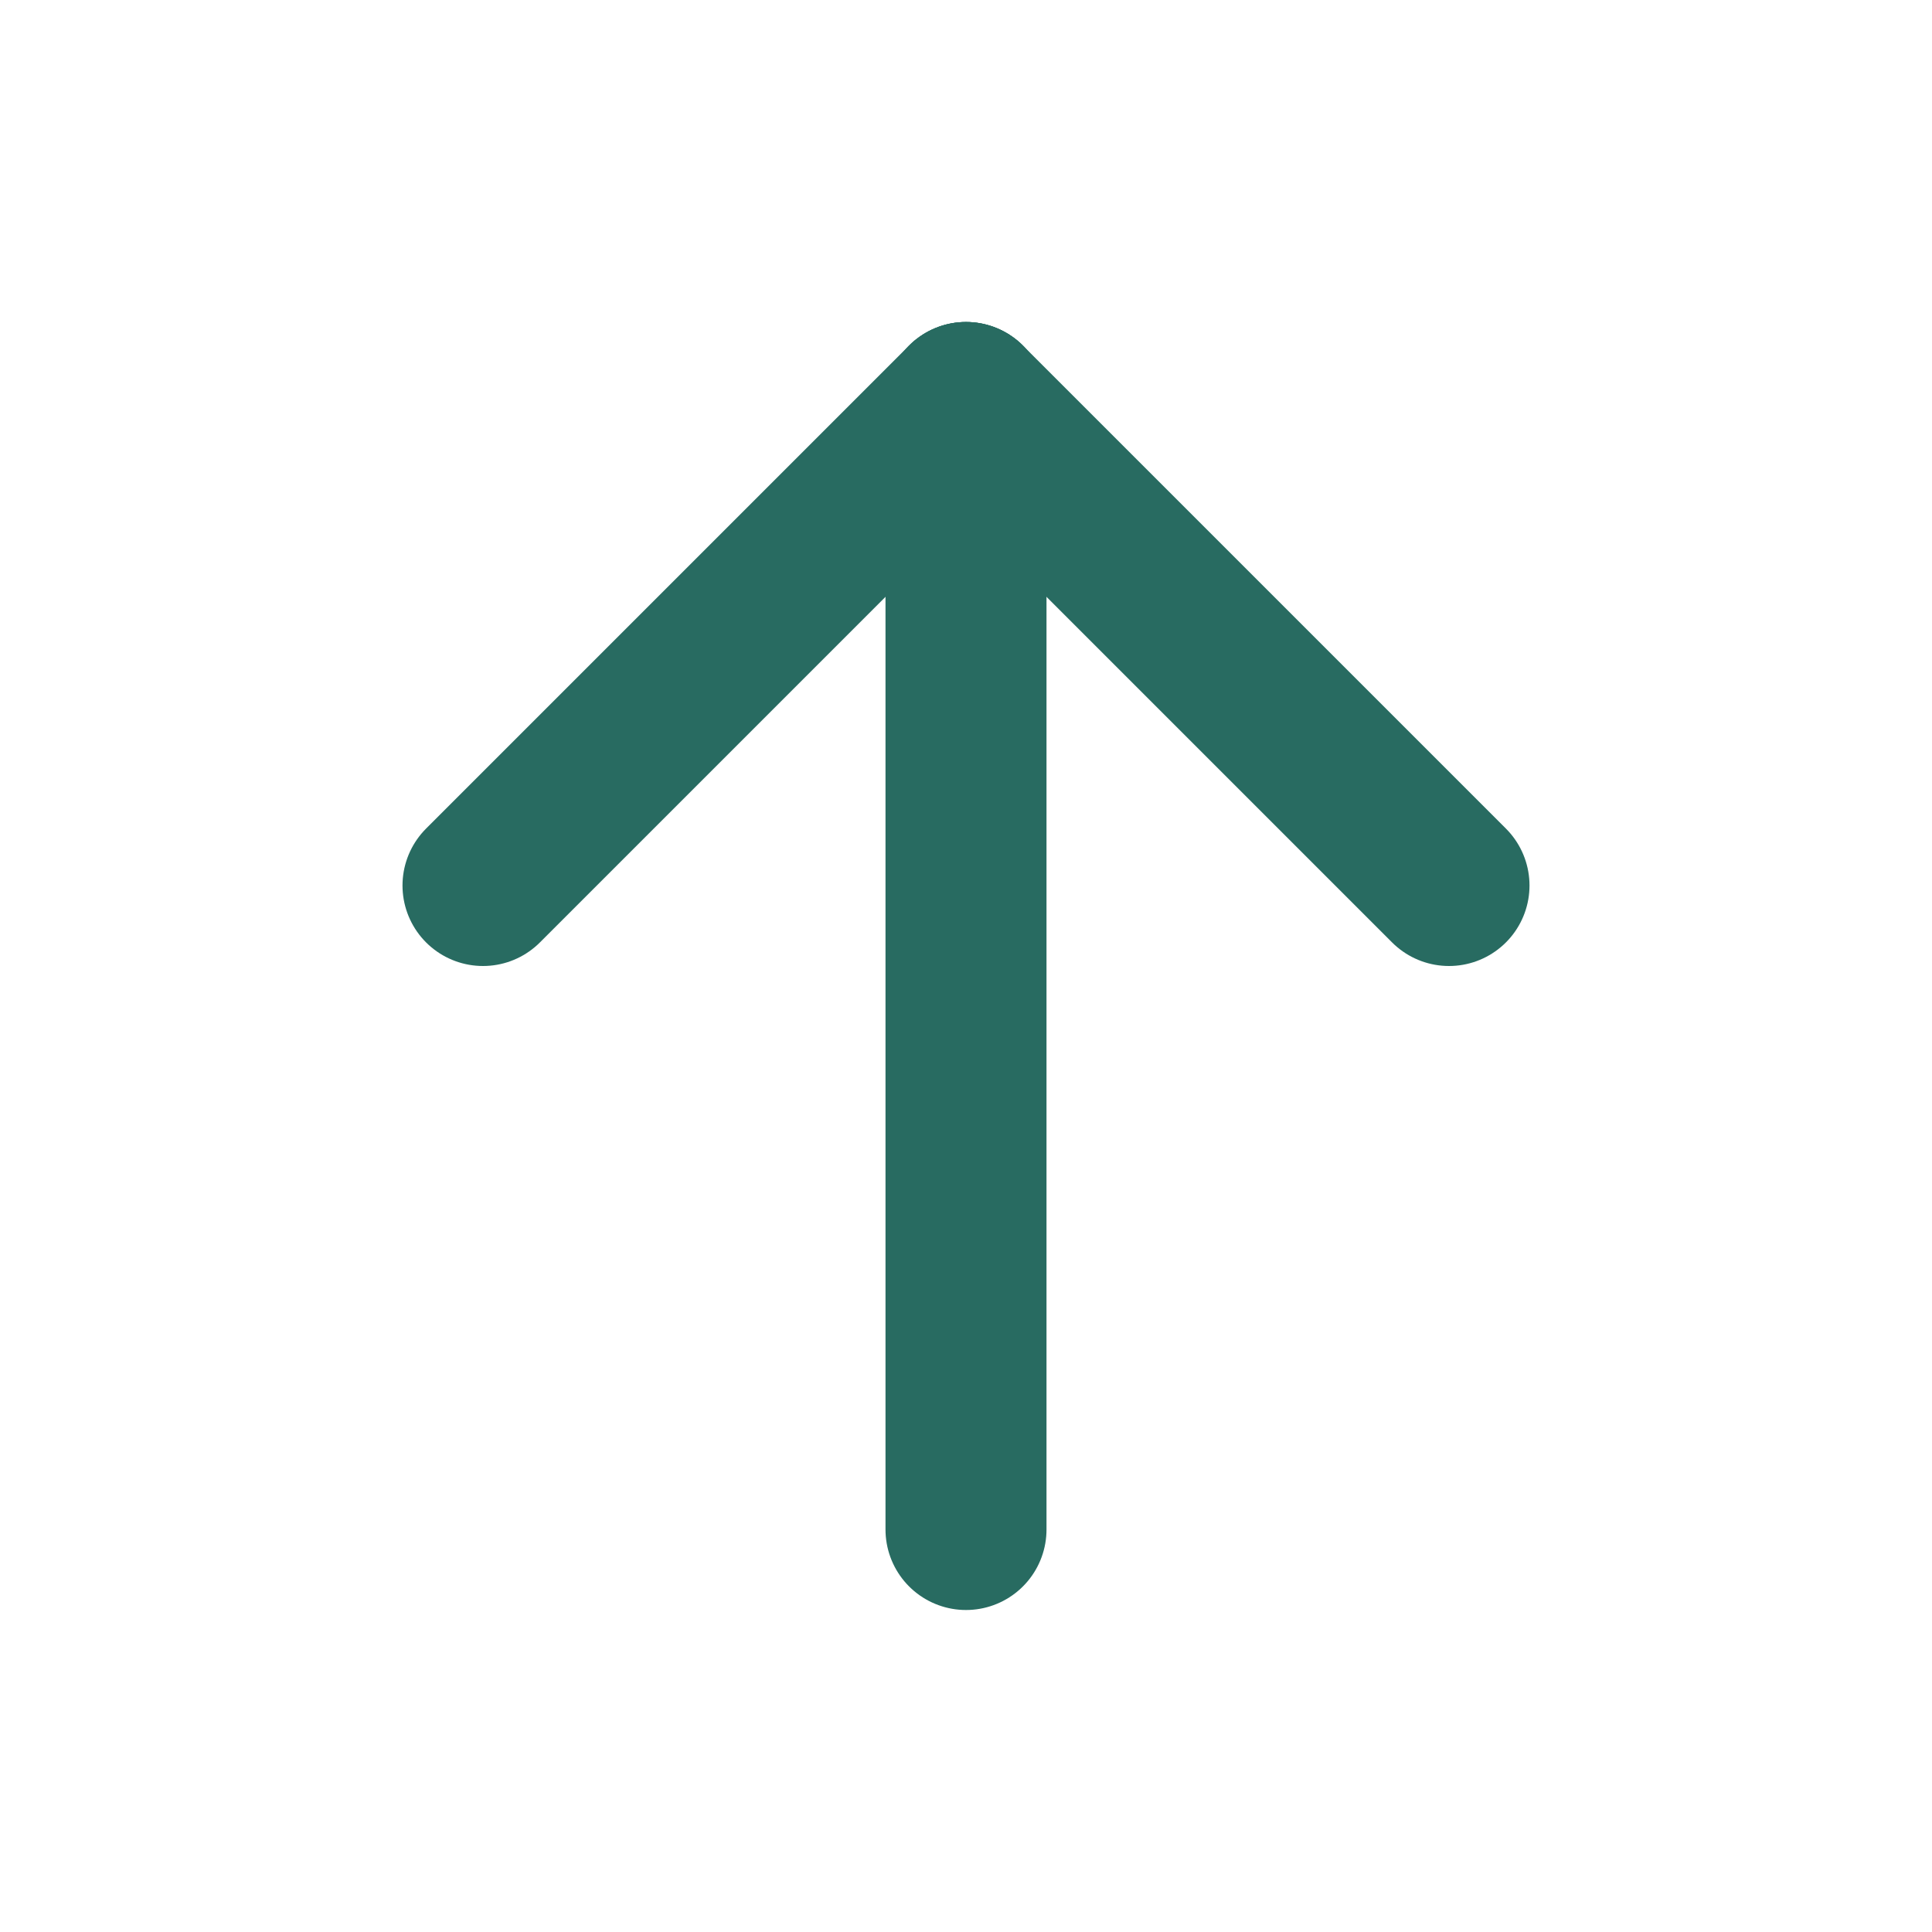 <svg xmlns="http://www.w3.org/2000/svg" width="24" height="24" viewBox="0 0 24 24"><path d="M0,0H24V24H0Z" fill="none"/><line y2="14" transform="translate(12 5)" fill="none" stroke="#286b61" stroke-linecap="round" stroke-linejoin="round" stroke-width="2"/><line x1="6" y1="6" transform="translate(12 5)" fill="none" stroke="#286b61" stroke-linecap="round" stroke-linejoin="round" stroke-width="2"/><line y1="6" x2="6" transform="translate(6 5)" fill="none" stroke="#286b61" stroke-linecap="round" stroke-linejoin="round" stroke-width="2"/></svg>